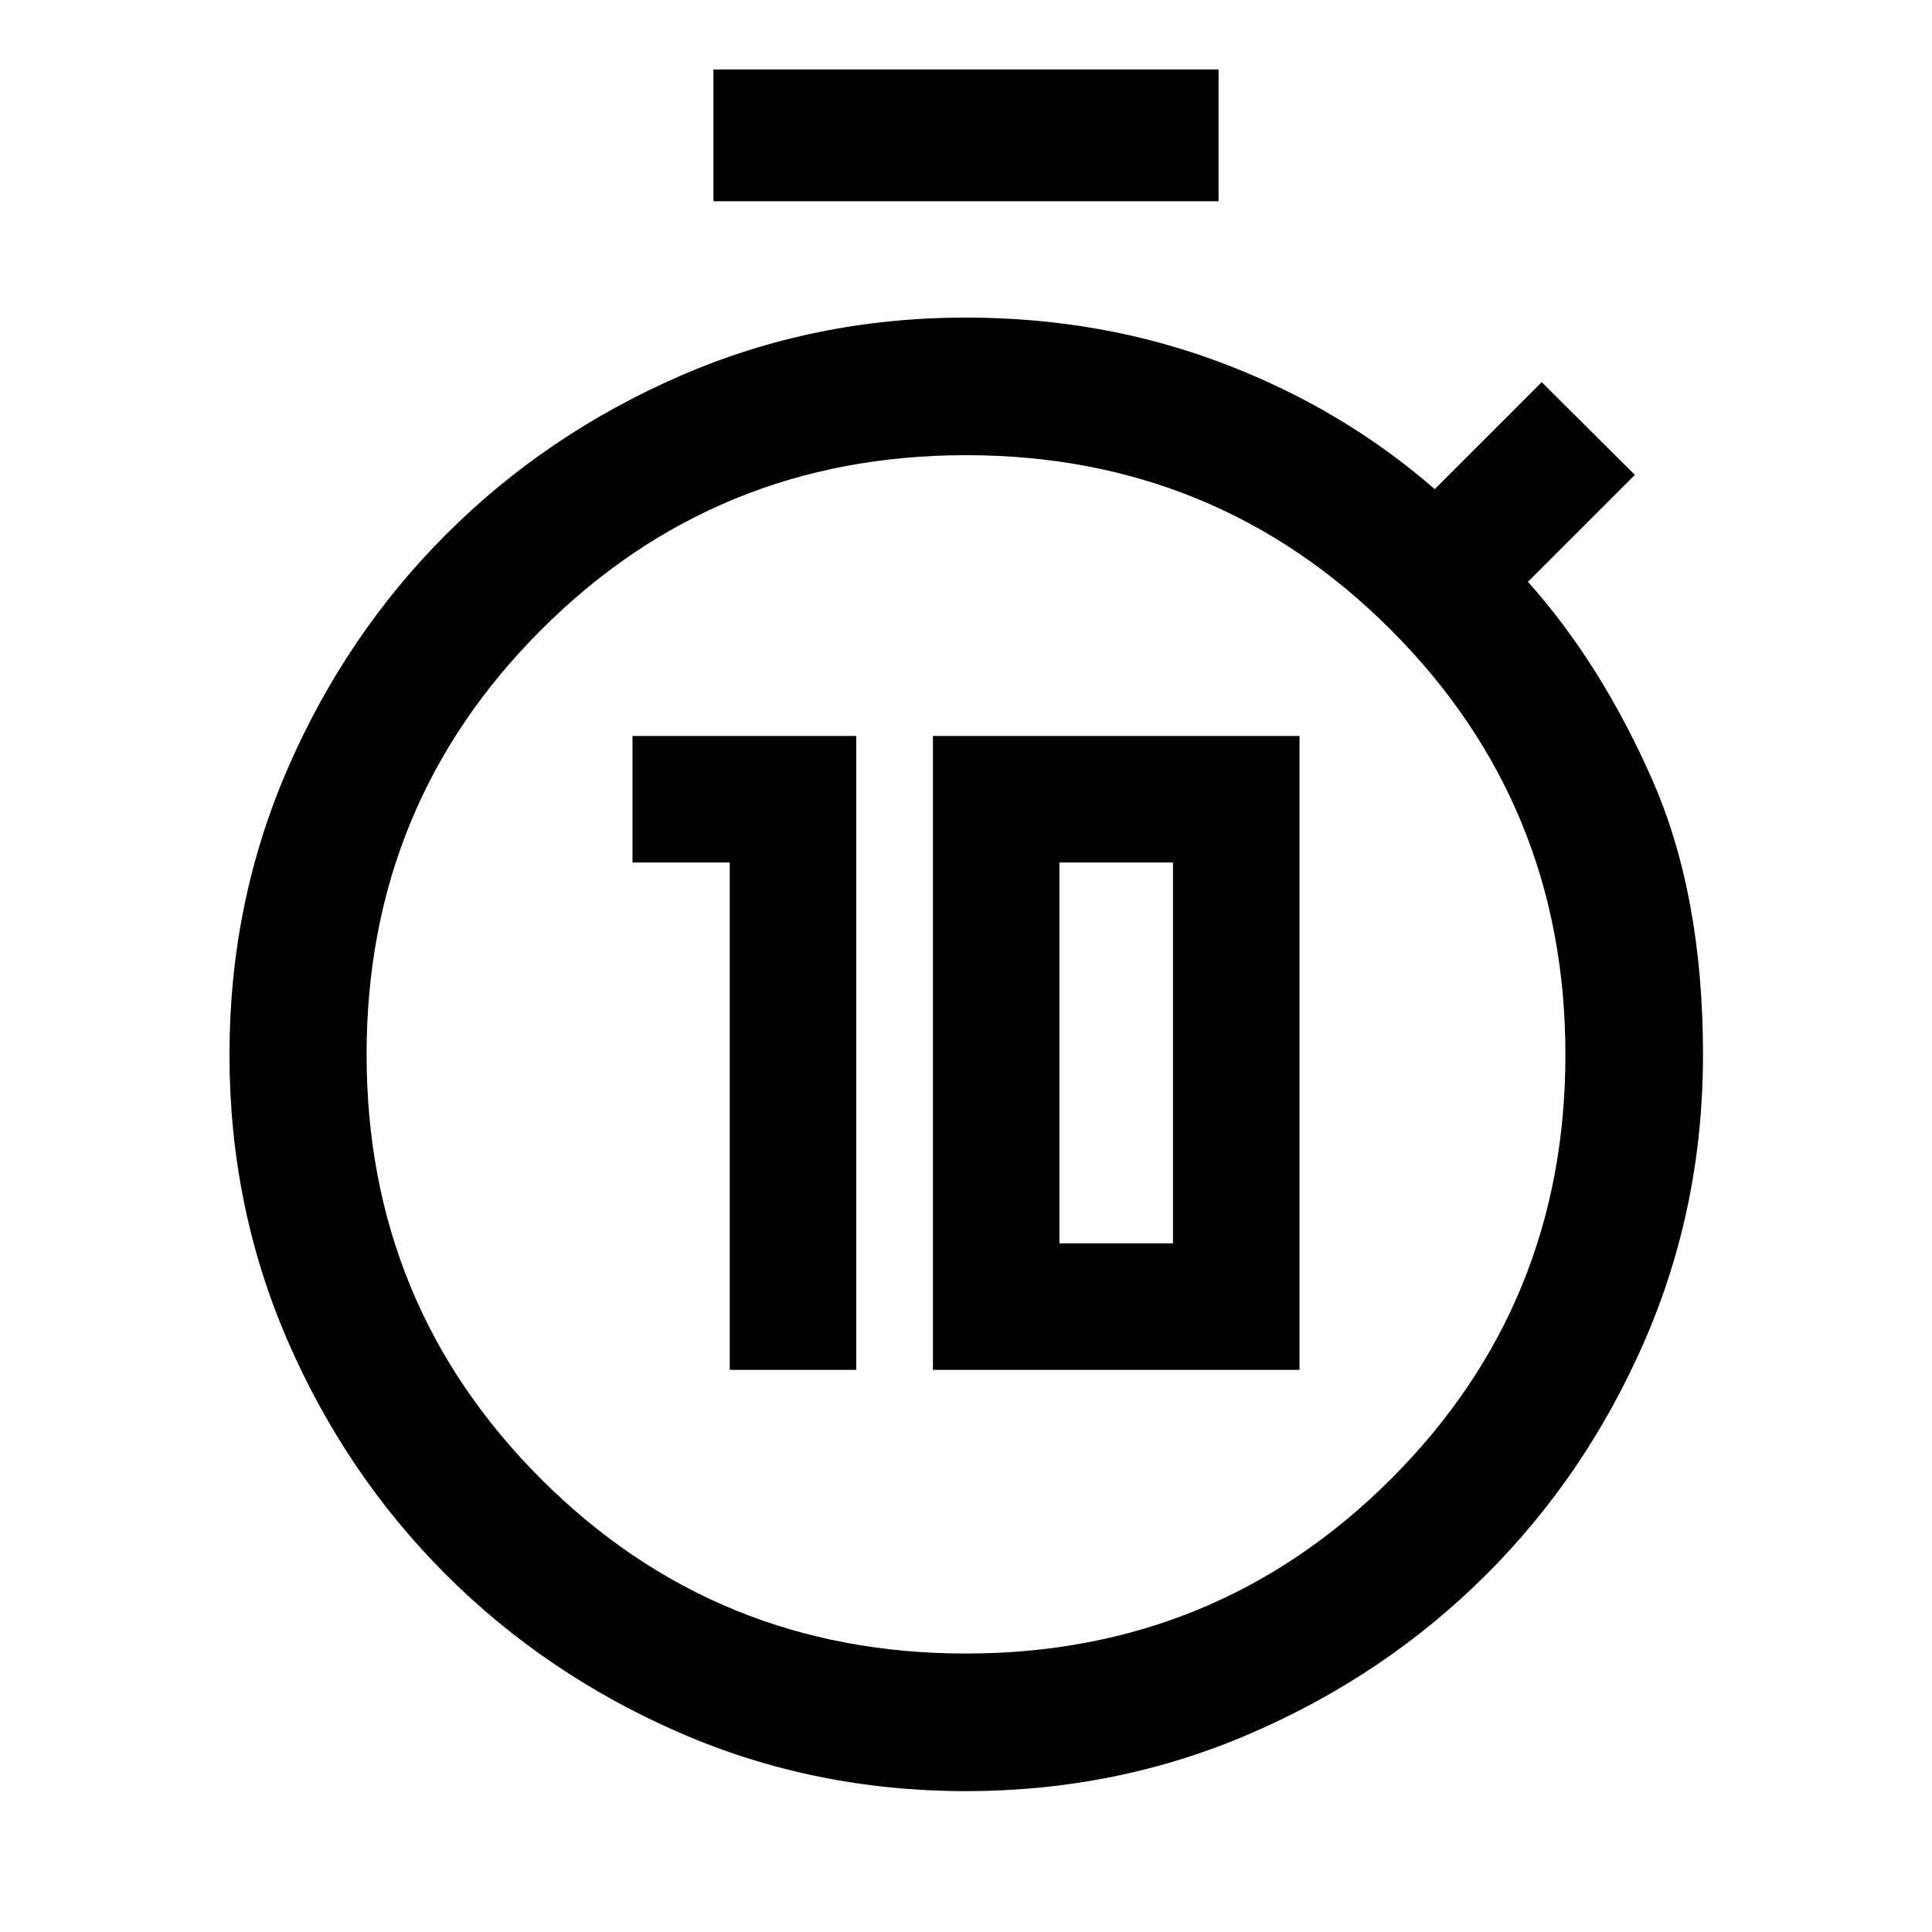 <svg xmlns="http://www.w3.org/2000/svg" width="48" height="48" viewBox="0 -960 960 960"><path d="M362.609-279.326h62.869v-314.978H314.283v62.869h48.326v252.109Zm100.956 0h182.152v-314.978H463.565v314.978Zm62.87-62.87v-189.239h56.413v189.239h-56.413ZM354.5-860v-65.5h251v65.5h-251ZM479.944-70q-75.49 0-142.053-28.94-66.562-28.939-116.357-78.695-49.795-49.756-78.654-116.298-28.858-66.542-28.858-142.011t28.88-142.034q28.88-66.565 78.675-116.404 49.795-49.838 116.357-78.826Q404.496-802.196 480-802.196q67.478 0 127.076 22.5t105.837 62.739l53.152-53.152 46.305 46.066-53.152 53.152q36.239 40.478 61.619 97.956 25.381 57.479 25.381 136.957 0 75.52-28.955 142.106-28.955 66.587-78.784 116.31Q688.65-127.84 622.043-98.92 555.435-70 479.944-70Zm.015-68.37q124.324 0 211.106-86.621 86.783-86.622 86.783-210.946t-86.742-211.106q-86.741-86.783-211.065-86.783t-211.106 86.742q-86.783 86.741-86.783 211.065 0 124.323 86.742 210.986 86.741 86.663 211.065 86.663ZM480-434.978Z"/></svg>